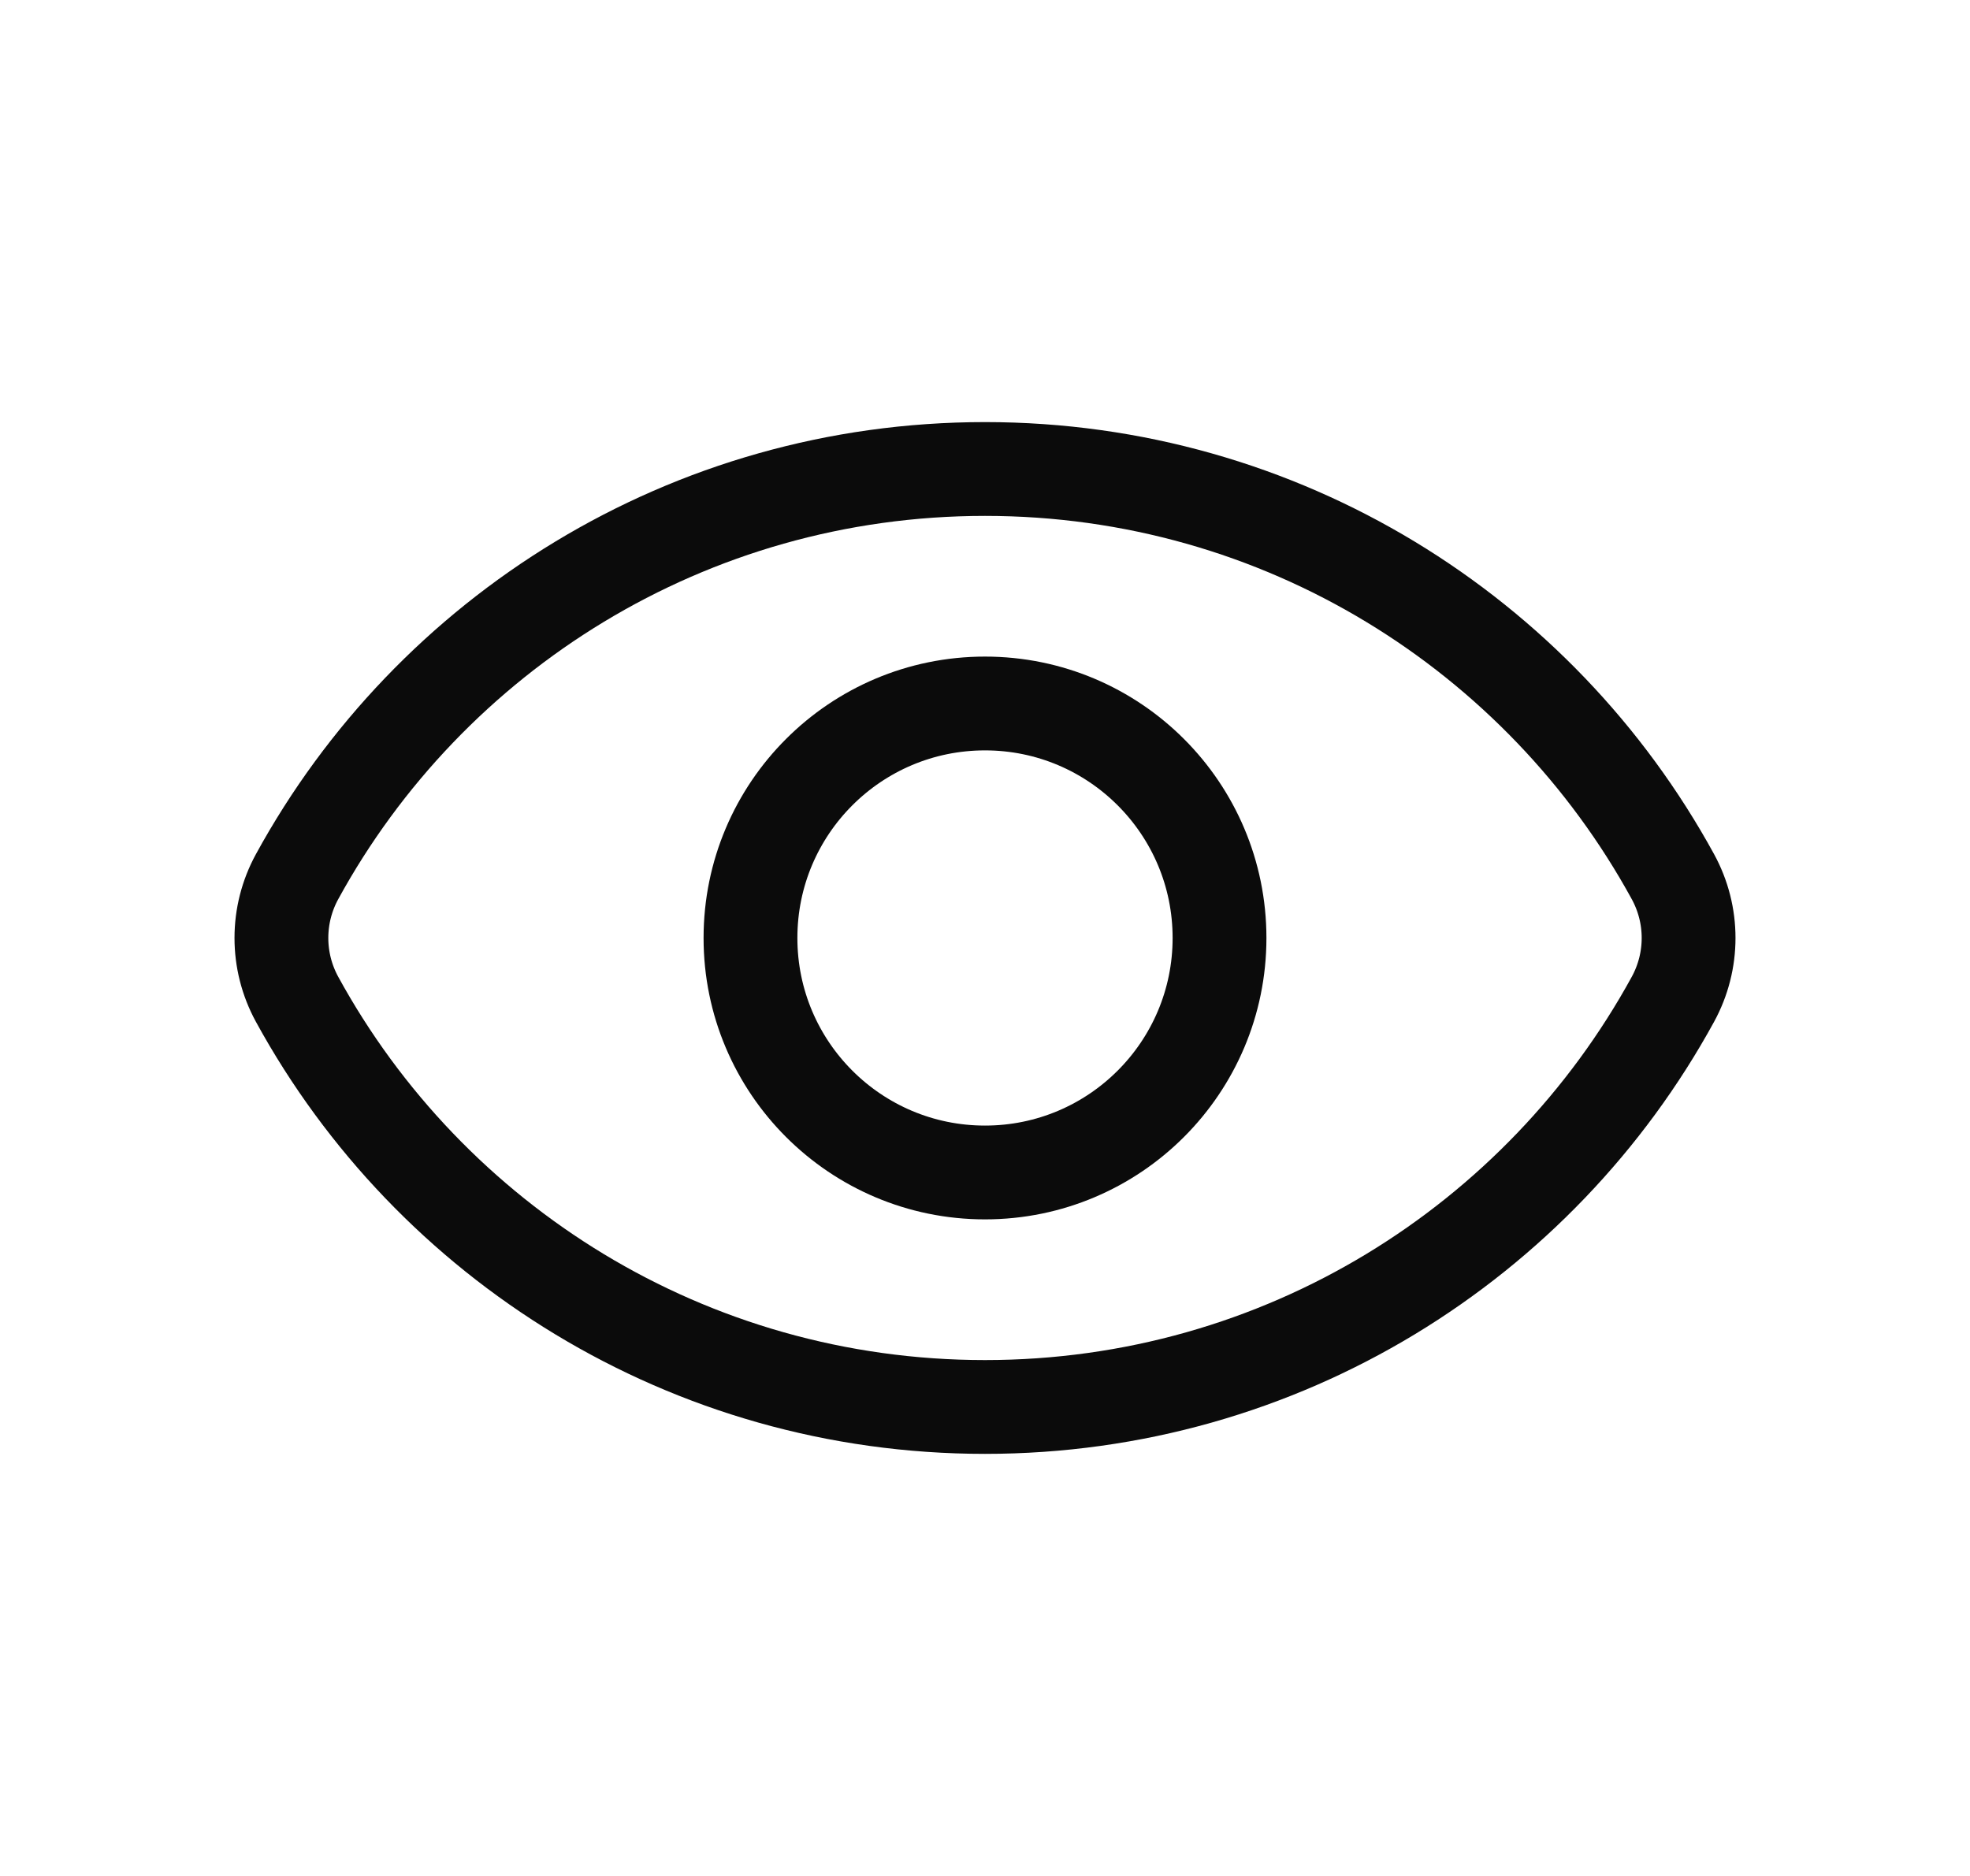 <svg width="21" height="20" viewBox="0 0 21 20" fill="none" xmlns="http://www.w3.org/2000/svg">
<path d="M3.167 10.654C2.944 10.246 2.944 9.754 3.167 9.346C4.583 6.757 7.336 5 10.5 5C13.664 5 16.417 6.757 17.833 9.346C18.056 9.754 18.056 10.246 17.833 10.654C16.417 13.243 13.664 15 10.5 15C7.336 15 4.583 13.243 3.167 10.654Z" stroke="#0B0B0B"/>
<circle cx="10.5" cy="10" r="2.5" stroke="#0B0B0B"/>
</svg>
